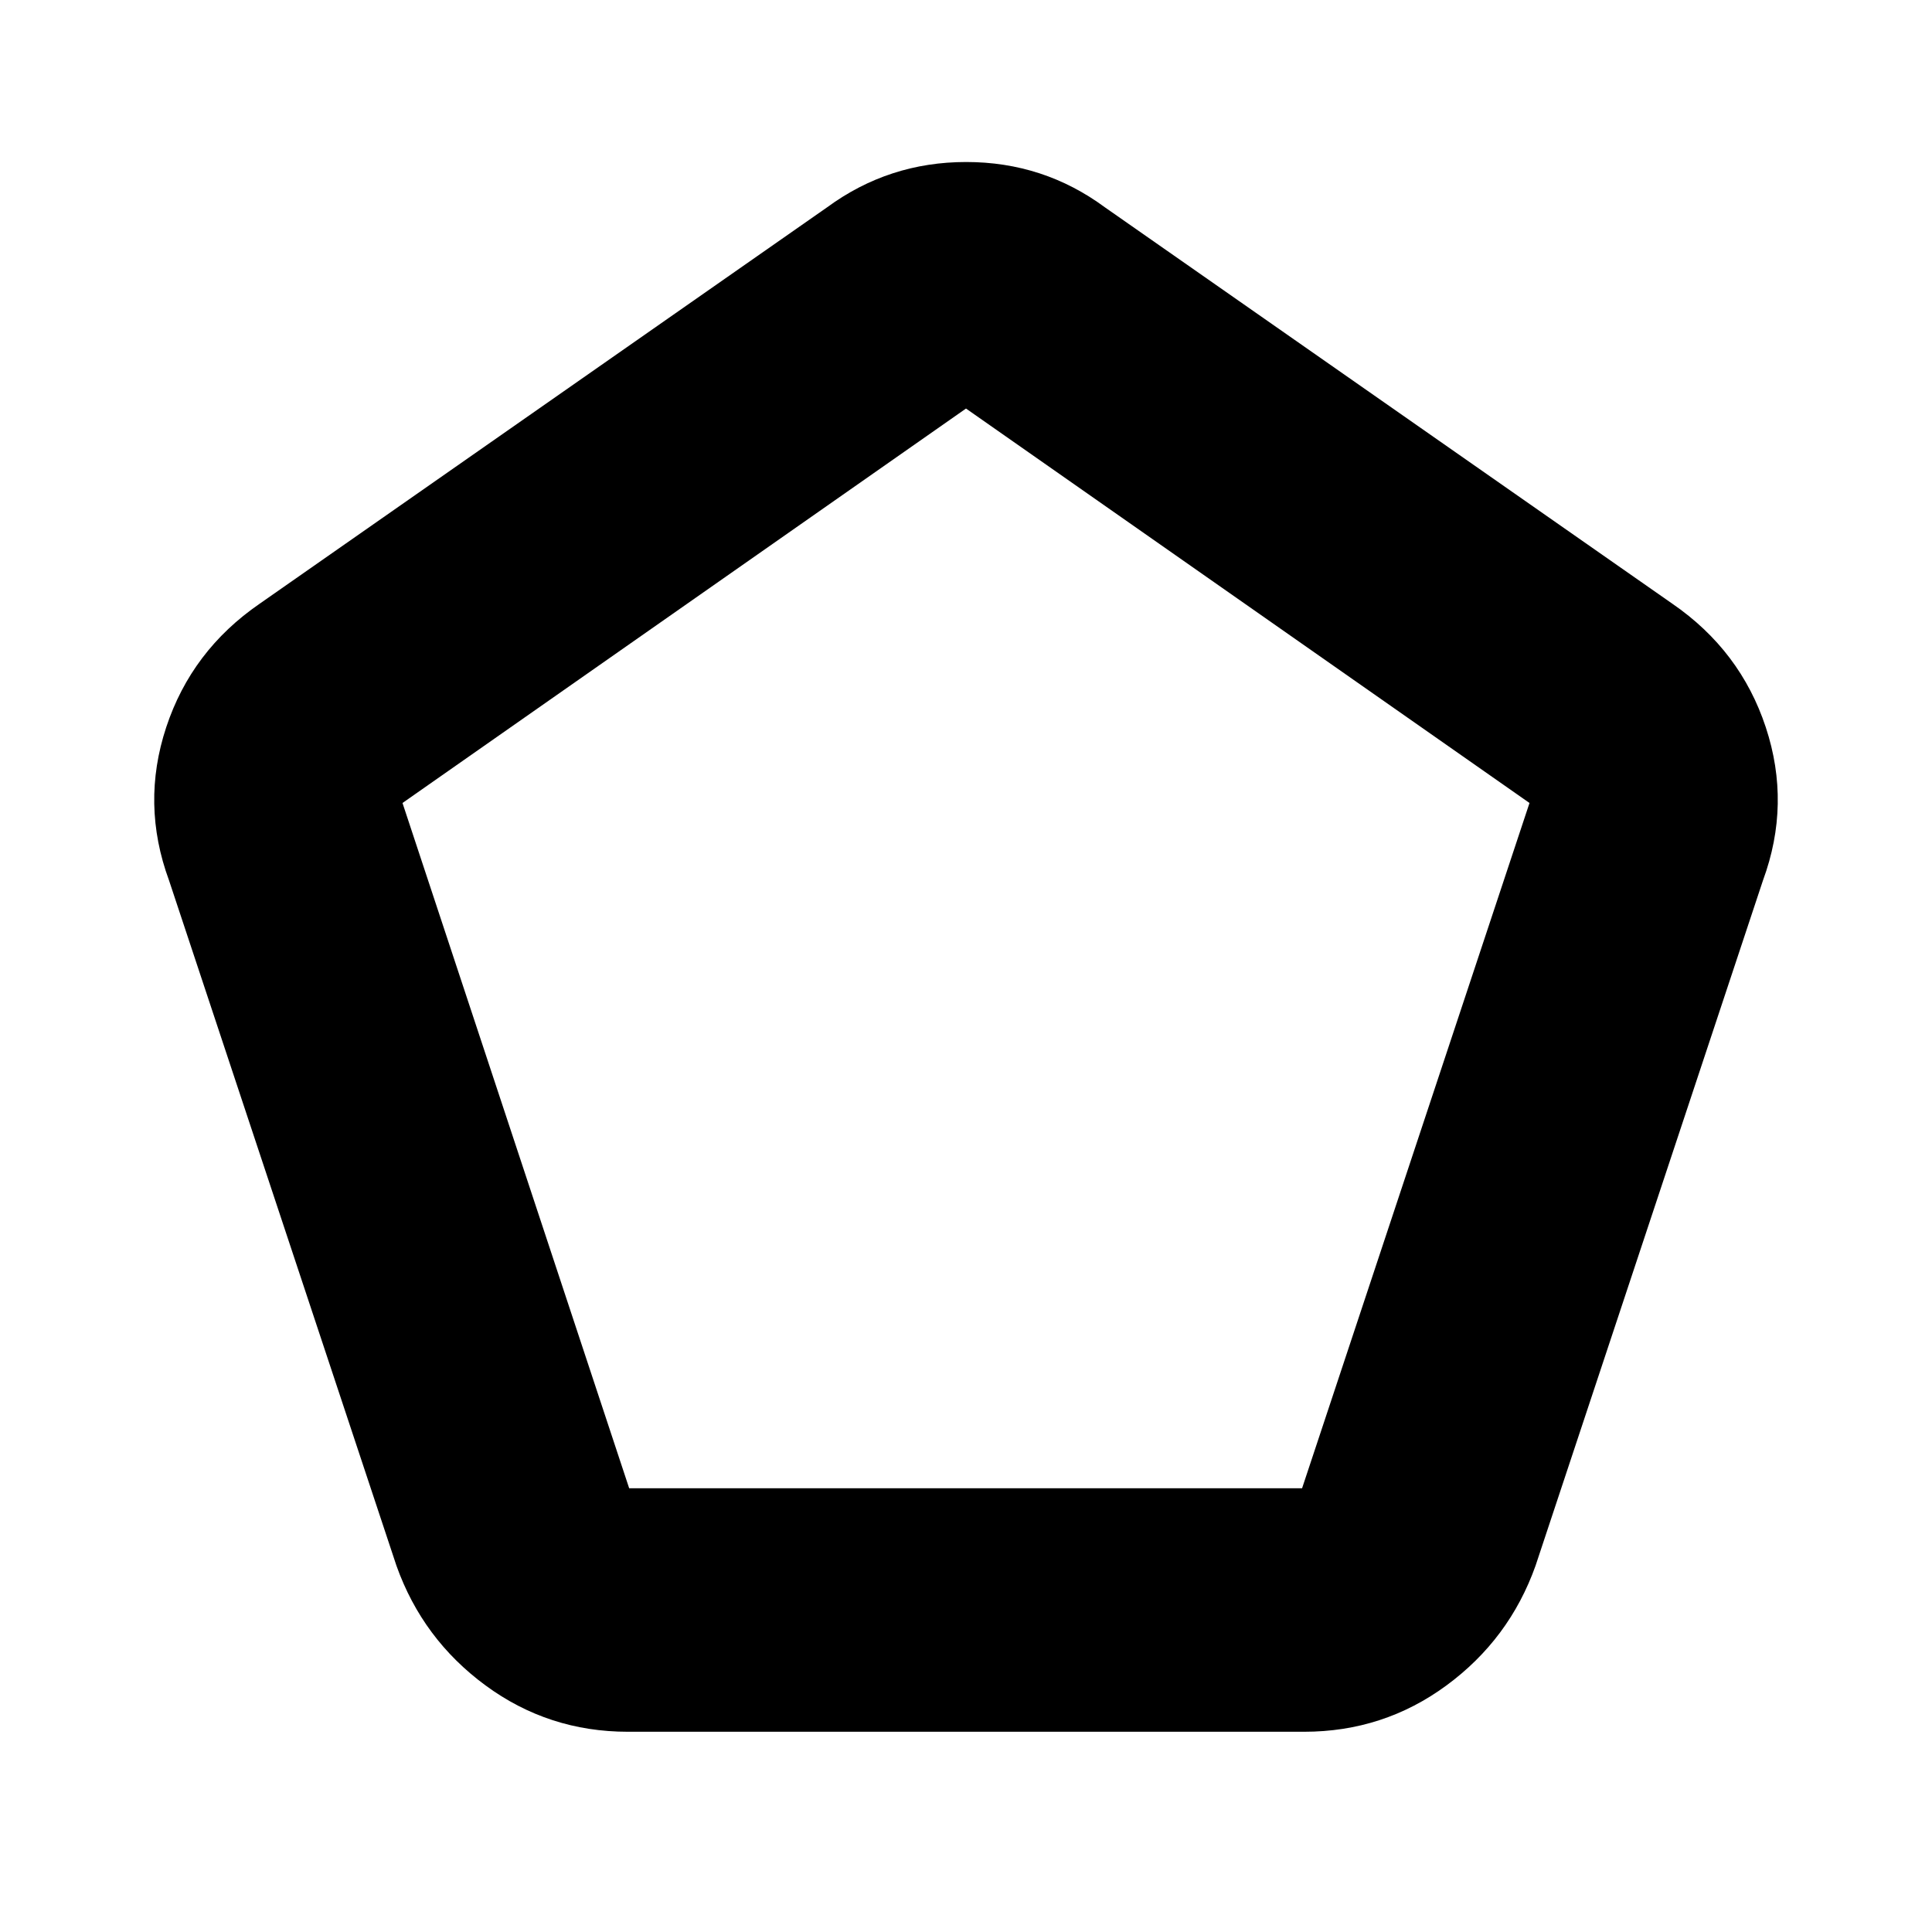 <svg xmlns="http://www.w3.org/2000/svg" height="24" viewBox="0 -960 960 960" width="24"><path d="M312.63-220.5H647L760-561 480-757 200-561l112.63 340.5Zm-.63 121q-39.41 0-70.71-23Q210-145.5 197-182L84-522.5q-14-38-1.41-76.12Q95.18-636.73 129-660l282-197q30.67-22.5 69.08-22.5 38.42 0 68.92 22.5l282 197q33.82 23.27 46.41 61.38Q890-560.5 876-522.5L763-182q-13 36.5-44.29 59.5-31.3 23-70.71 23H312Zm168-390Z"/></svg>